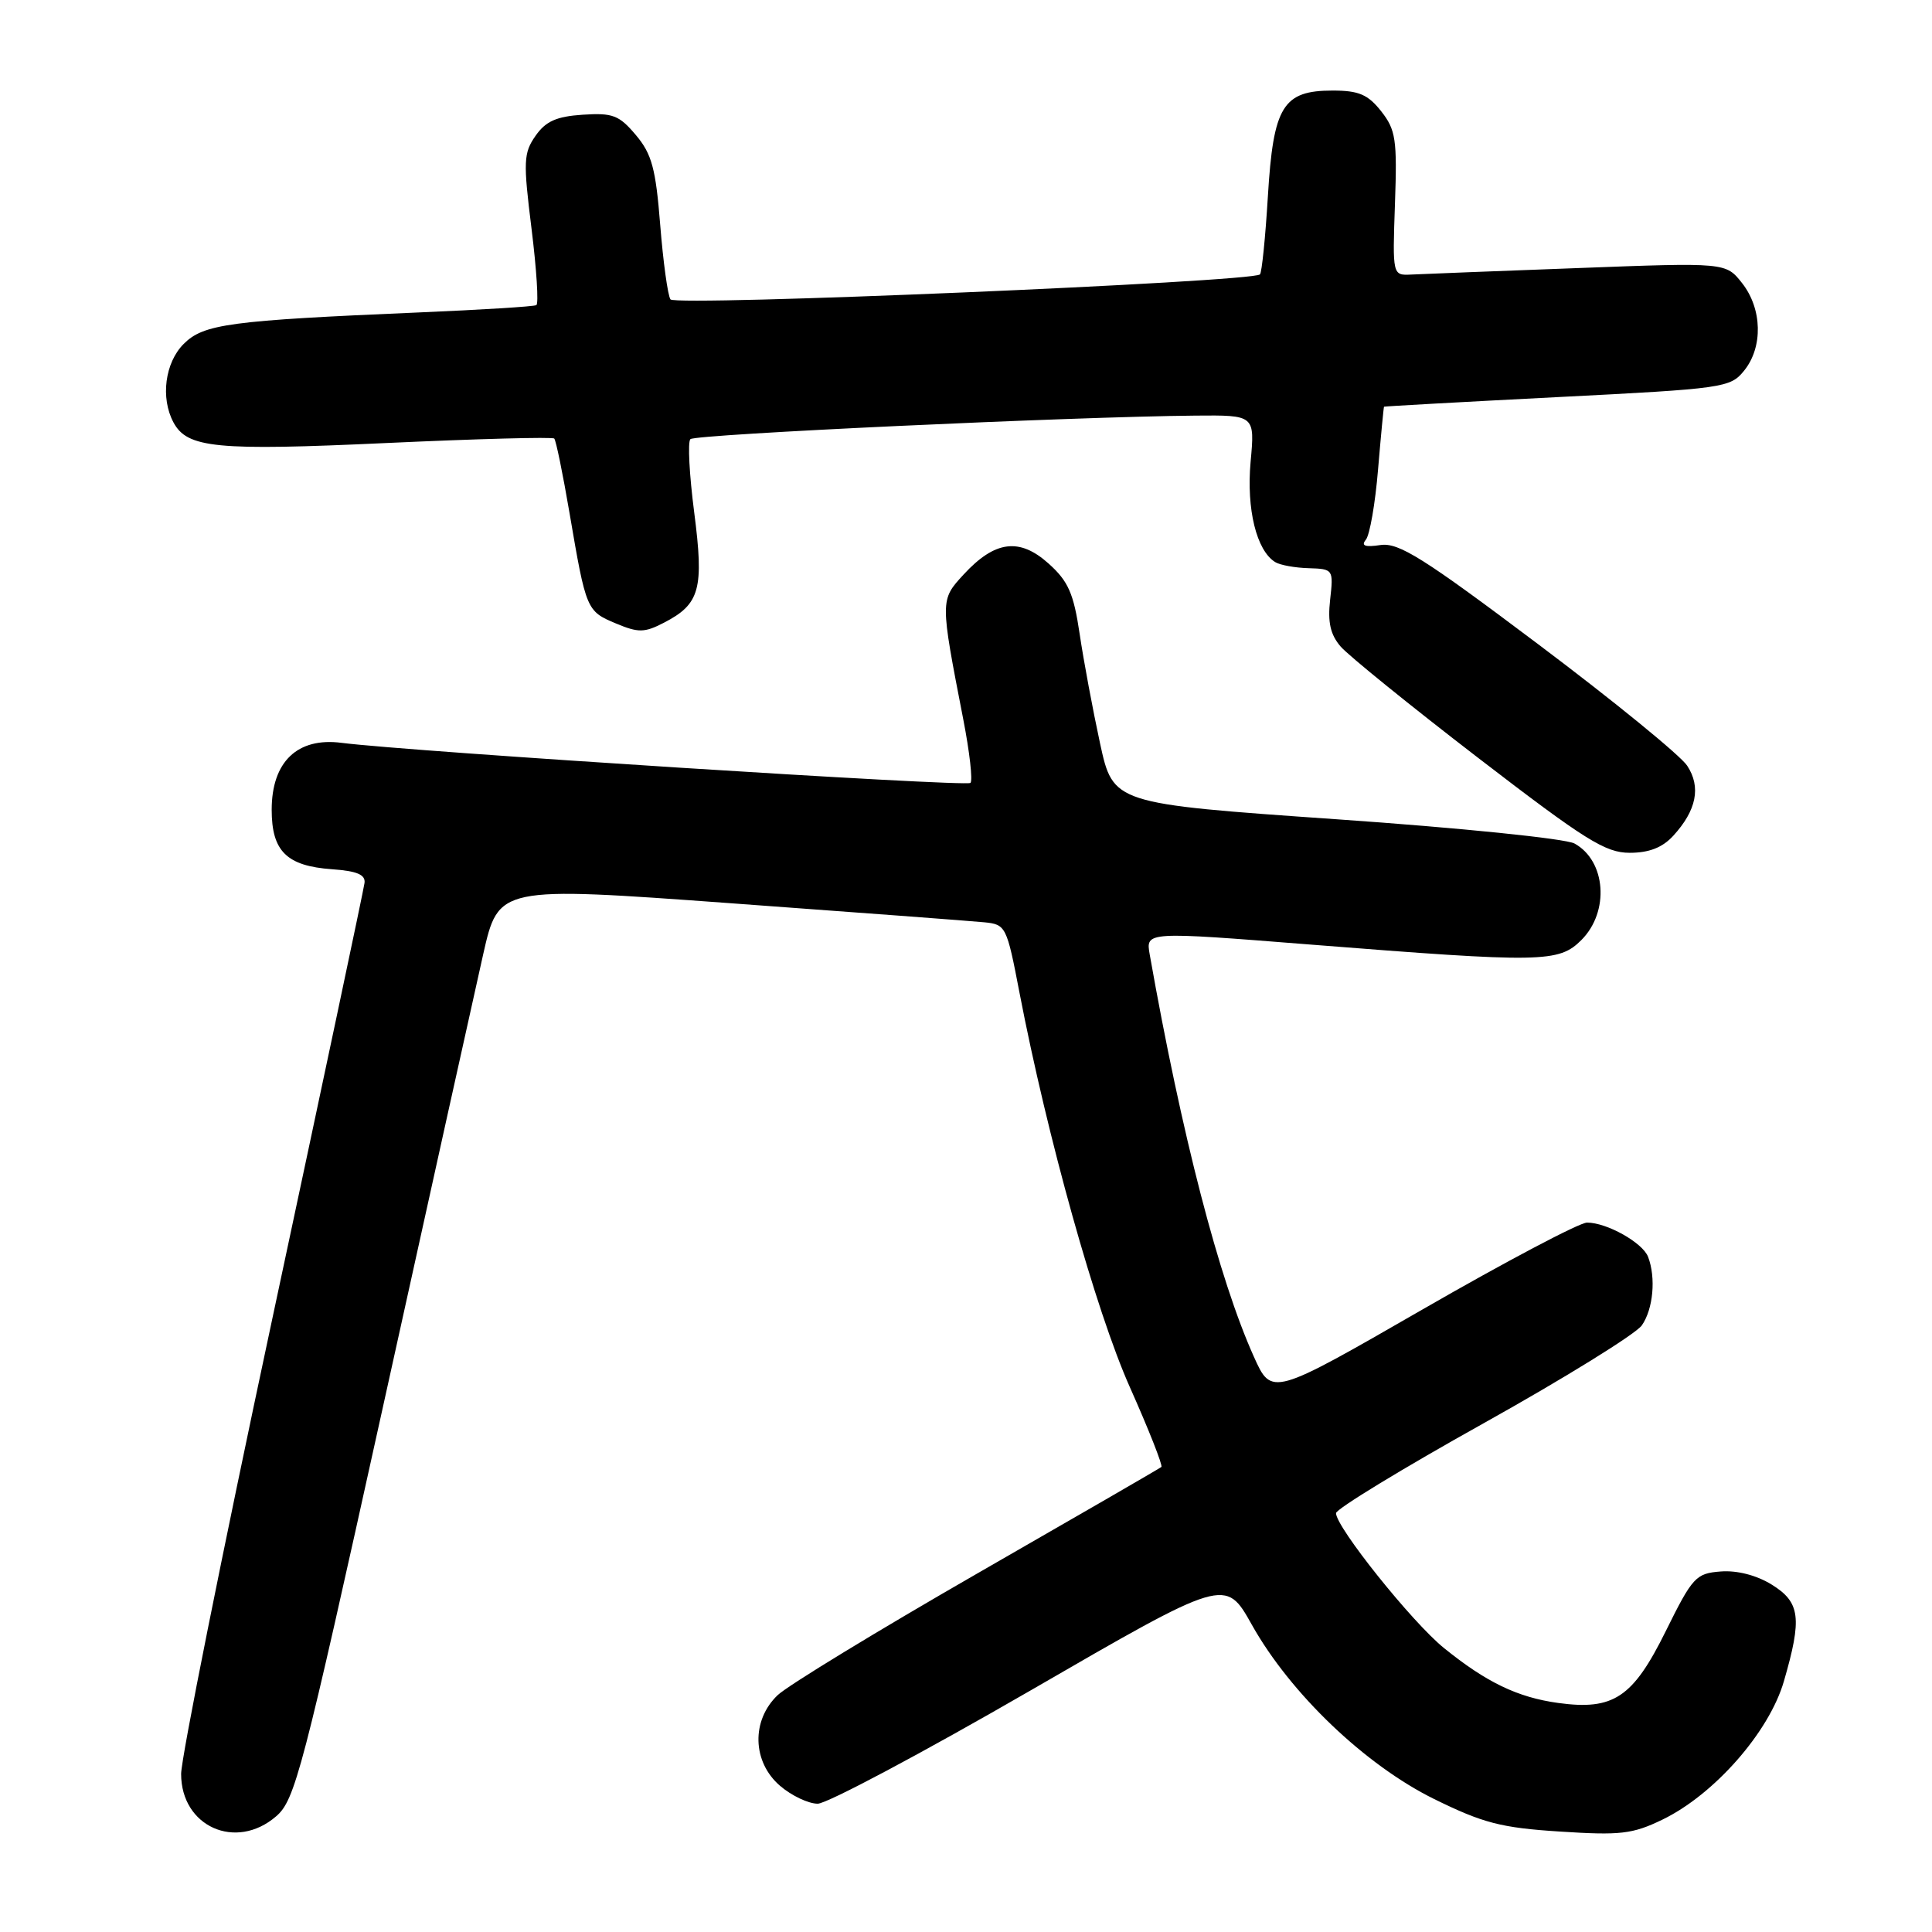 <?xml version="1.0" encoding="UTF-8" standalone="no"?>
<!DOCTYPE svg PUBLIC "-//W3C//DTD SVG 1.1//EN" "http://www.w3.org/Graphics/SVG/1.1/DTD/svg11.dtd" >
<svg xmlns="http://www.w3.org/2000/svg" xmlns:xlink="http://www.w3.org/1999/xlink" version="1.1" viewBox="0 0 256 256">
 <g >
 <path fill="currentColor"
d=" M 36.58 240.68 C 39.09 238.53 40.06 234.80 50.63 186.93 C 56.87 158.65 62.90 131.44 64.02 126.47 C 66.06 117.44 66.06 117.44 96.78 119.68 C 113.68 120.91 128.82 122.05 130.43 122.21 C 133.28 122.49 133.40 122.74 135.08 131.50 C 138.77 150.67 145.19 173.65 149.70 183.78 C 152.22 189.43 154.10 194.20 153.89 194.38 C 153.68 194.56 142.70 200.91 129.50 208.49 C 116.30 216.08 104.40 223.33 103.05 224.61 C 99.53 227.96 99.67 233.46 103.36 236.63 C 104.87 237.93 107.12 239.00 108.35 239.00 C 109.58 239.00 122.24 232.26 136.49 224.03 C 162.38 209.05 162.38 209.05 165.87 215.28 C 170.97 224.39 180.91 233.89 190.05 238.39 C 196.52 241.57 198.89 242.19 206.69 242.69 C 214.72 243.21 216.31 243.03 220.28 241.11 C 227.16 237.78 234.42 229.51 236.37 222.79 C 238.81 214.40 238.55 212.31 234.75 209.96 C 232.74 208.72 230.16 208.06 228.00 208.23 C 224.71 208.48 224.27 208.96 220.72 216.14 C 216.37 224.94 213.80 226.66 206.46 225.65 C 201.09 224.91 196.95 222.92 191.33 218.37 C 187.09 214.94 177.01 202.33 177.03 200.50 C 177.04 199.95 185.83 194.59 196.57 188.60 C 207.32 182.60 216.75 176.76 217.55 175.62 C 219.06 173.46 219.44 169.31 218.38 166.54 C 217.66 164.66 212.92 162.00 210.29 162.00 C 209.29 162.00 199.48 167.18 188.49 173.51 C 168.50 185.02 168.50 185.02 166.14 179.76 C 161.52 169.49 156.57 150.36 152.34 126.46 C 151.81 123.43 151.81 123.43 173.65 125.16 C 204.39 127.59 206.54 127.56 209.55 124.55 C 213.29 120.80 212.81 114.07 208.63 111.77 C 207.43 111.12 193.57 109.70 177.00 108.55 C 147.50 106.49 147.50 106.49 145.76 98.49 C 144.81 94.10 143.59 87.58 143.06 84.00 C 142.26 78.61 141.55 77.01 138.94 74.67 C 135.08 71.21 131.83 71.63 127.68 76.13 C 124.56 79.52 124.56 79.49 127.64 95.33 C 128.48 99.64 128.91 103.43 128.59 103.74 C 128.04 104.29 54.20 99.58 45.26 98.43 C 39.41 97.67 36.00 100.94 36.00 107.30 C 36.00 112.80 37.99 114.75 44.00 115.18 C 47.30 115.41 48.45 115.90 48.30 117.00 C 48.20 117.83 42.68 143.87 36.05 174.89 C 29.42 205.90 24.00 232.98 24.00 235.06 C 24.00 242.03 31.25 245.27 36.58 240.68 Z  M 221.71 110.75 C 224.80 107.38 225.42 104.28 223.56 101.46 C 222.68 100.11 213.83 92.89 203.88 85.41 C 188.58 73.90 185.35 71.87 182.92 72.22 C 180.87 72.53 180.32 72.32 180.98 71.52 C 181.50 70.90 182.23 66.70 182.60 62.20 C 182.98 57.69 183.34 53.95 183.39 53.89 C 183.45 53.84 193.78 53.26 206.35 52.62 C 228.43 51.50 229.27 51.38 231.10 49.12 C 233.63 46.00 233.51 40.92 230.84 37.52 C 228.68 34.78 228.68 34.78 209.09 35.52 C 198.32 35.92 188.38 36.31 187.00 36.38 C 184.51 36.50 184.51 36.50 184.84 27.00 C 185.14 18.48 184.95 17.21 183.02 14.75 C 181.26 12.52 180.05 12.00 176.58 12.00 C 169.99 12.00 168.72 14.07 168.00 26.02 C 167.67 31.47 167.20 36.13 166.95 36.36 C 165.89 37.37 89.47 40.61 88.84 39.67 C 88.48 39.13 87.87 34.68 87.48 29.79 C 86.89 22.34 86.37 20.40 84.26 17.90 C 82.04 15.26 81.19 14.94 77.22 15.20 C 73.73 15.43 72.30 16.07 70.96 18.00 C 69.37 20.27 69.32 21.39 70.43 30.30 C 71.10 35.69 71.39 40.25 71.07 40.43 C 70.76 40.62 63.75 41.05 55.50 41.40 C 30.39 42.47 26.98 42.93 24.34 45.57 C 21.86 48.05 21.25 52.72 22.98 55.96 C 24.81 59.38 28.62 59.75 51.26 58.70 C 63.23 58.15 73.21 57.88 73.44 58.11 C 73.67 58.34 74.58 62.79 75.47 68.01 C 77.66 80.84 77.72 80.98 81.61 82.61 C 84.60 83.86 85.39 83.85 87.98 82.51 C 92.76 80.04 93.30 78.04 91.98 67.85 C 91.34 62.90 91.11 58.55 91.48 58.19 C 92.12 57.54 141.99 55.22 158.39 55.07 C 166.28 55.00 166.28 55.00 165.71 61.21 C 165.15 67.48 166.49 72.95 168.97 74.48 C 169.61 74.88 171.61 75.24 173.42 75.29 C 176.66 75.39 176.70 75.45 176.25 79.46 C 175.91 82.46 176.28 84.09 177.65 85.68 C 178.67 86.86 186.86 93.50 195.86 100.42 C 210.05 111.33 212.72 113.00 215.94 113.00 C 218.51 113.00 220.28 112.31 221.71 110.75 Z "/>
</g>
</svg>